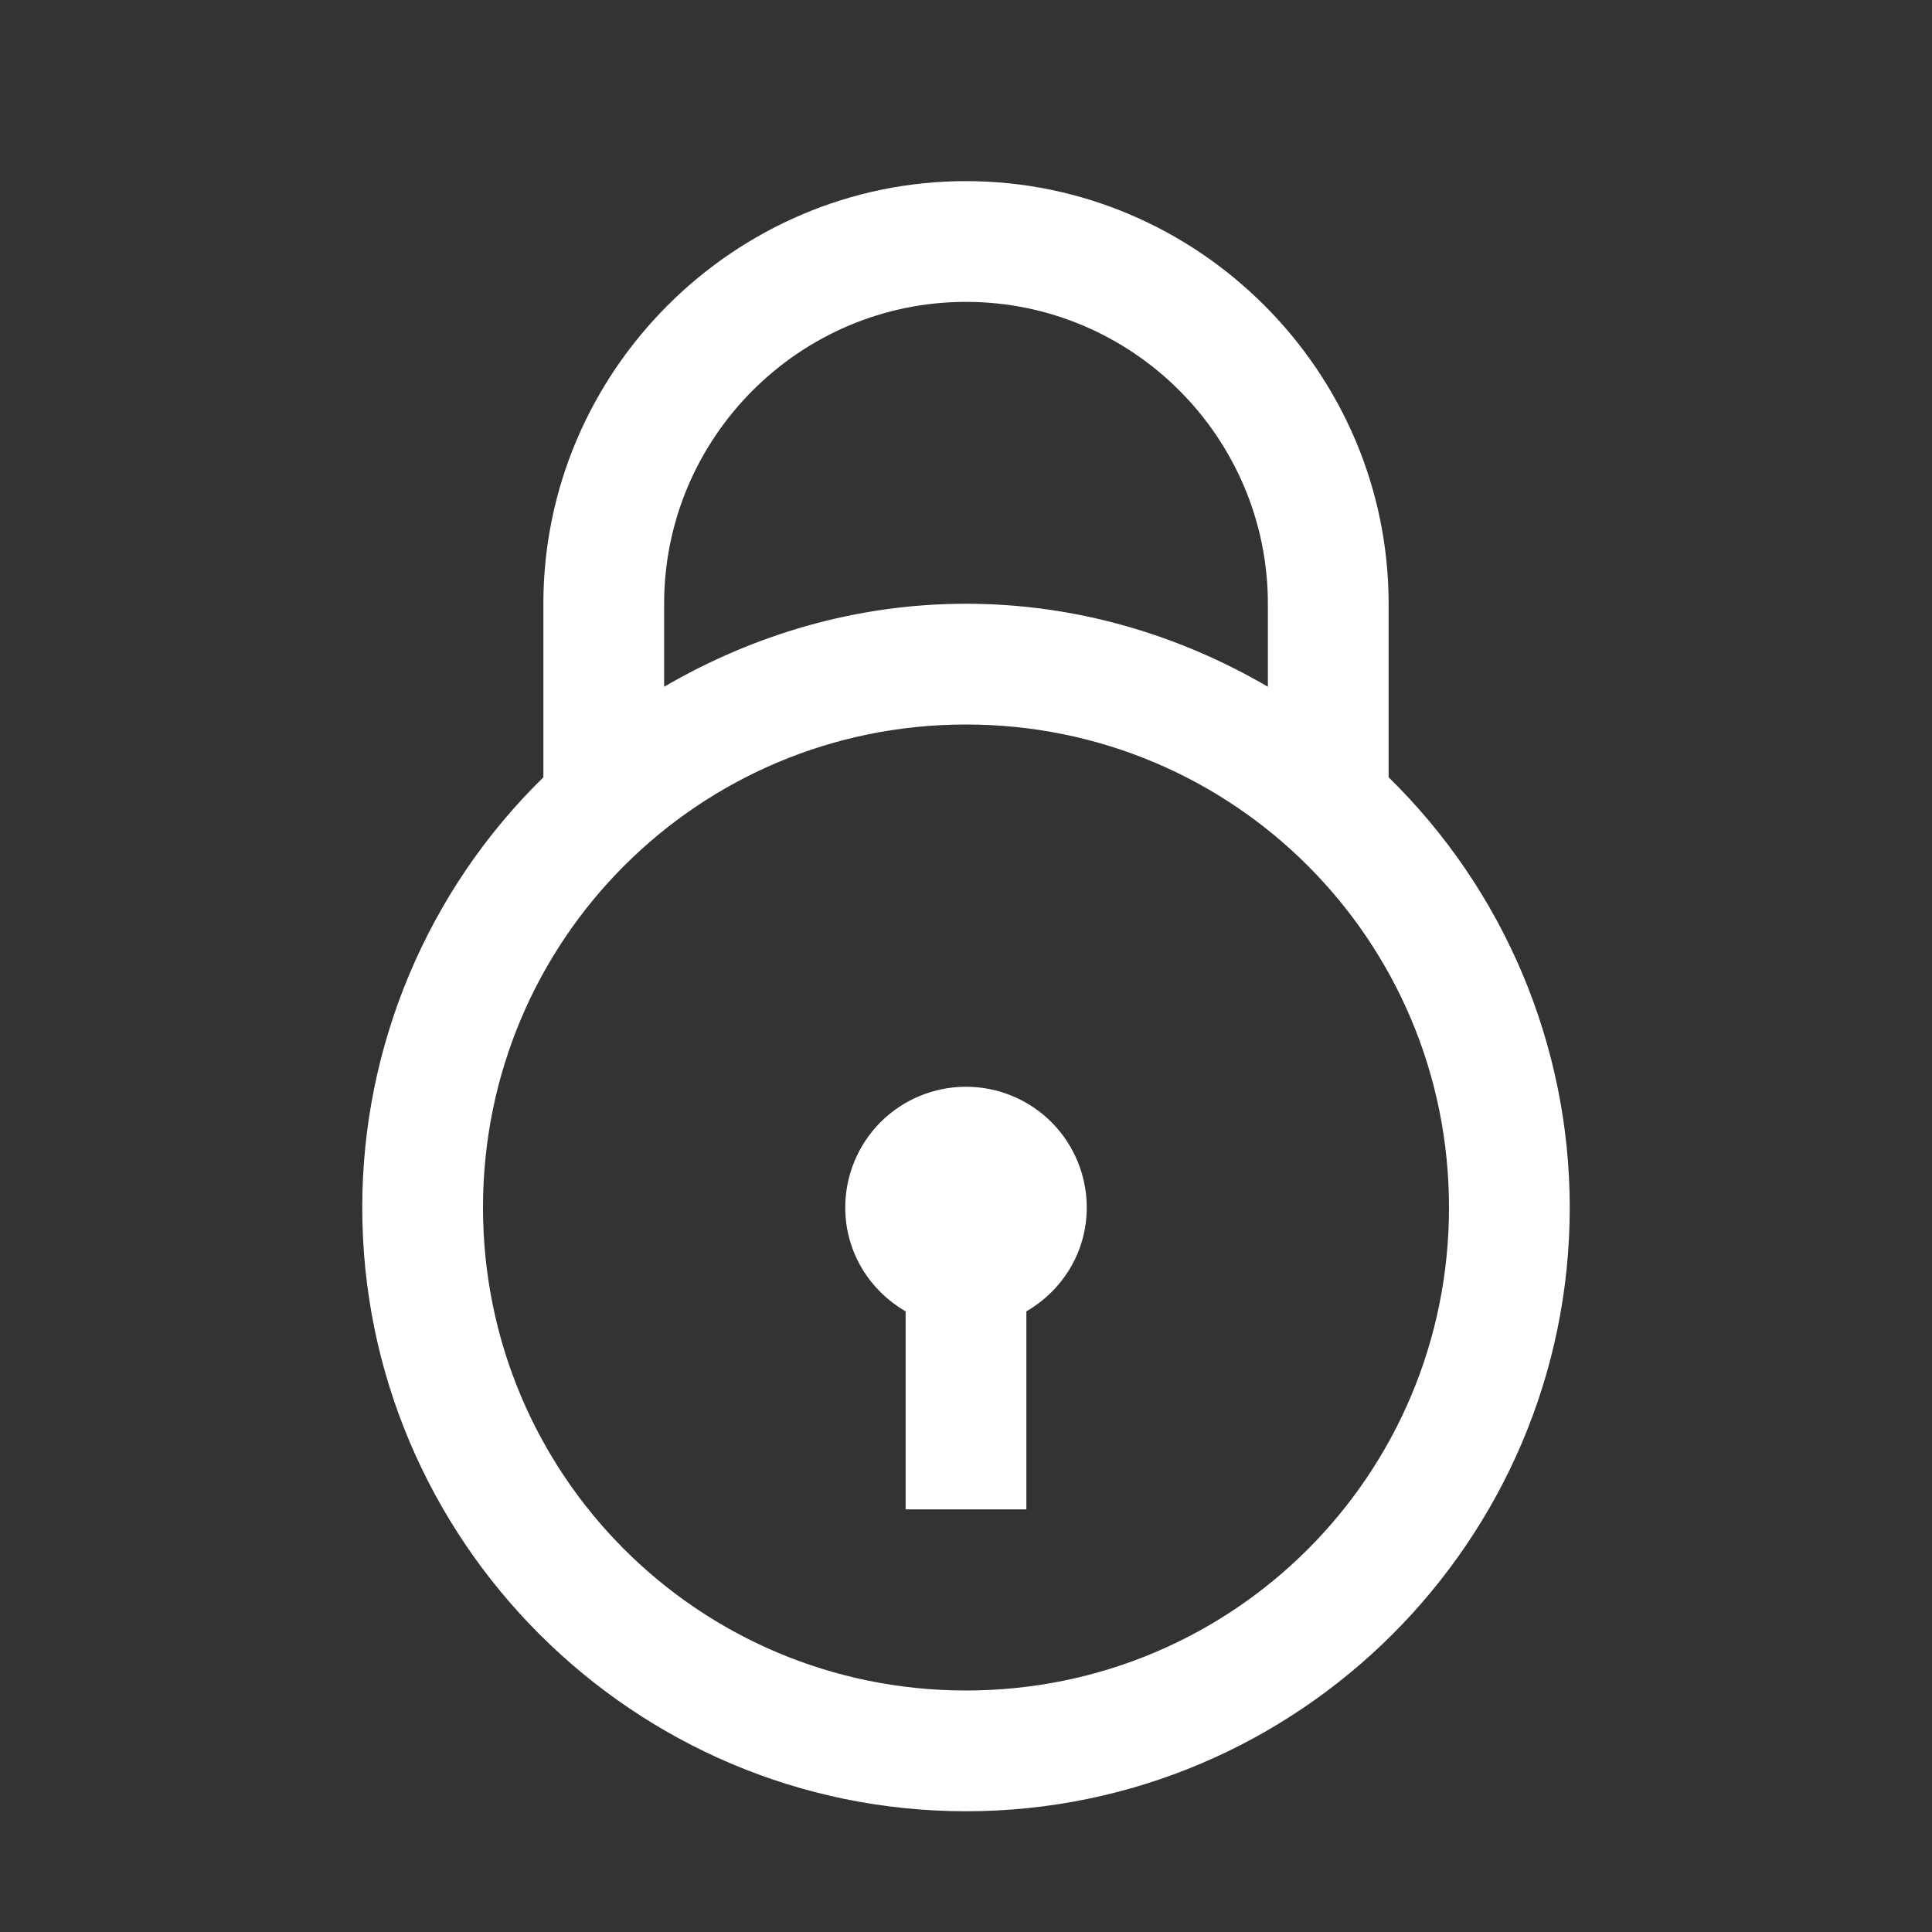 <svg width="24" height="24" viewBox="0 0 24 24" fill="none" xmlns="http://www.w3.org/2000/svg">
<rect x="0" y="0" width="24" height="24" fill="#333333" stroke="none"/>
<path d="M12 2.25C9.116 2.25 6.75 4.616 6.75 7.5V9.656C6.038 10.352 5.472 11.184 5.086 12.101C4.699 13.019 4.5 14.004 4.5 15C4.5 19.133 7.867 22.5 12 22.5C16.133 22.5 19.5 19.133 19.5 15C19.5 14.004 19.3 13.019 18.914 12.101C18.528 11.184 17.962 10.352 17.25 9.656V7.5C17.25 4.616 14.884 2.25 12 2.25ZM12 3.75C14.066 3.75 15.75 5.434 15.75 7.5V8.531C14.644 7.886 13.37 7.5 12 7.5C10.63 7.5 9.356 7.887 8.25 8.531V7.5C8.25 5.434 9.934 3.75 12 3.75ZM12 9C15.322 9 18 11.678 18 15C18 18.323 15.322 21 12 21C8.678 21 6 18.323 6 15C6 11.678 8.678 9 12 9ZM12 13.5C11.602 13.5 11.221 13.658 10.939 13.939C10.658 14.221 10.5 14.602 10.5 15C10.5 15.555 10.802 16.03 11.25 16.29V18.75H12.75V16.29C13.198 16.03 13.5 15.555 13.5 15C13.5 14.602 13.342 14.221 13.061 13.939C12.779 13.658 12.398 13.5 12 13.5Z" fill="white"/>
</svg>
